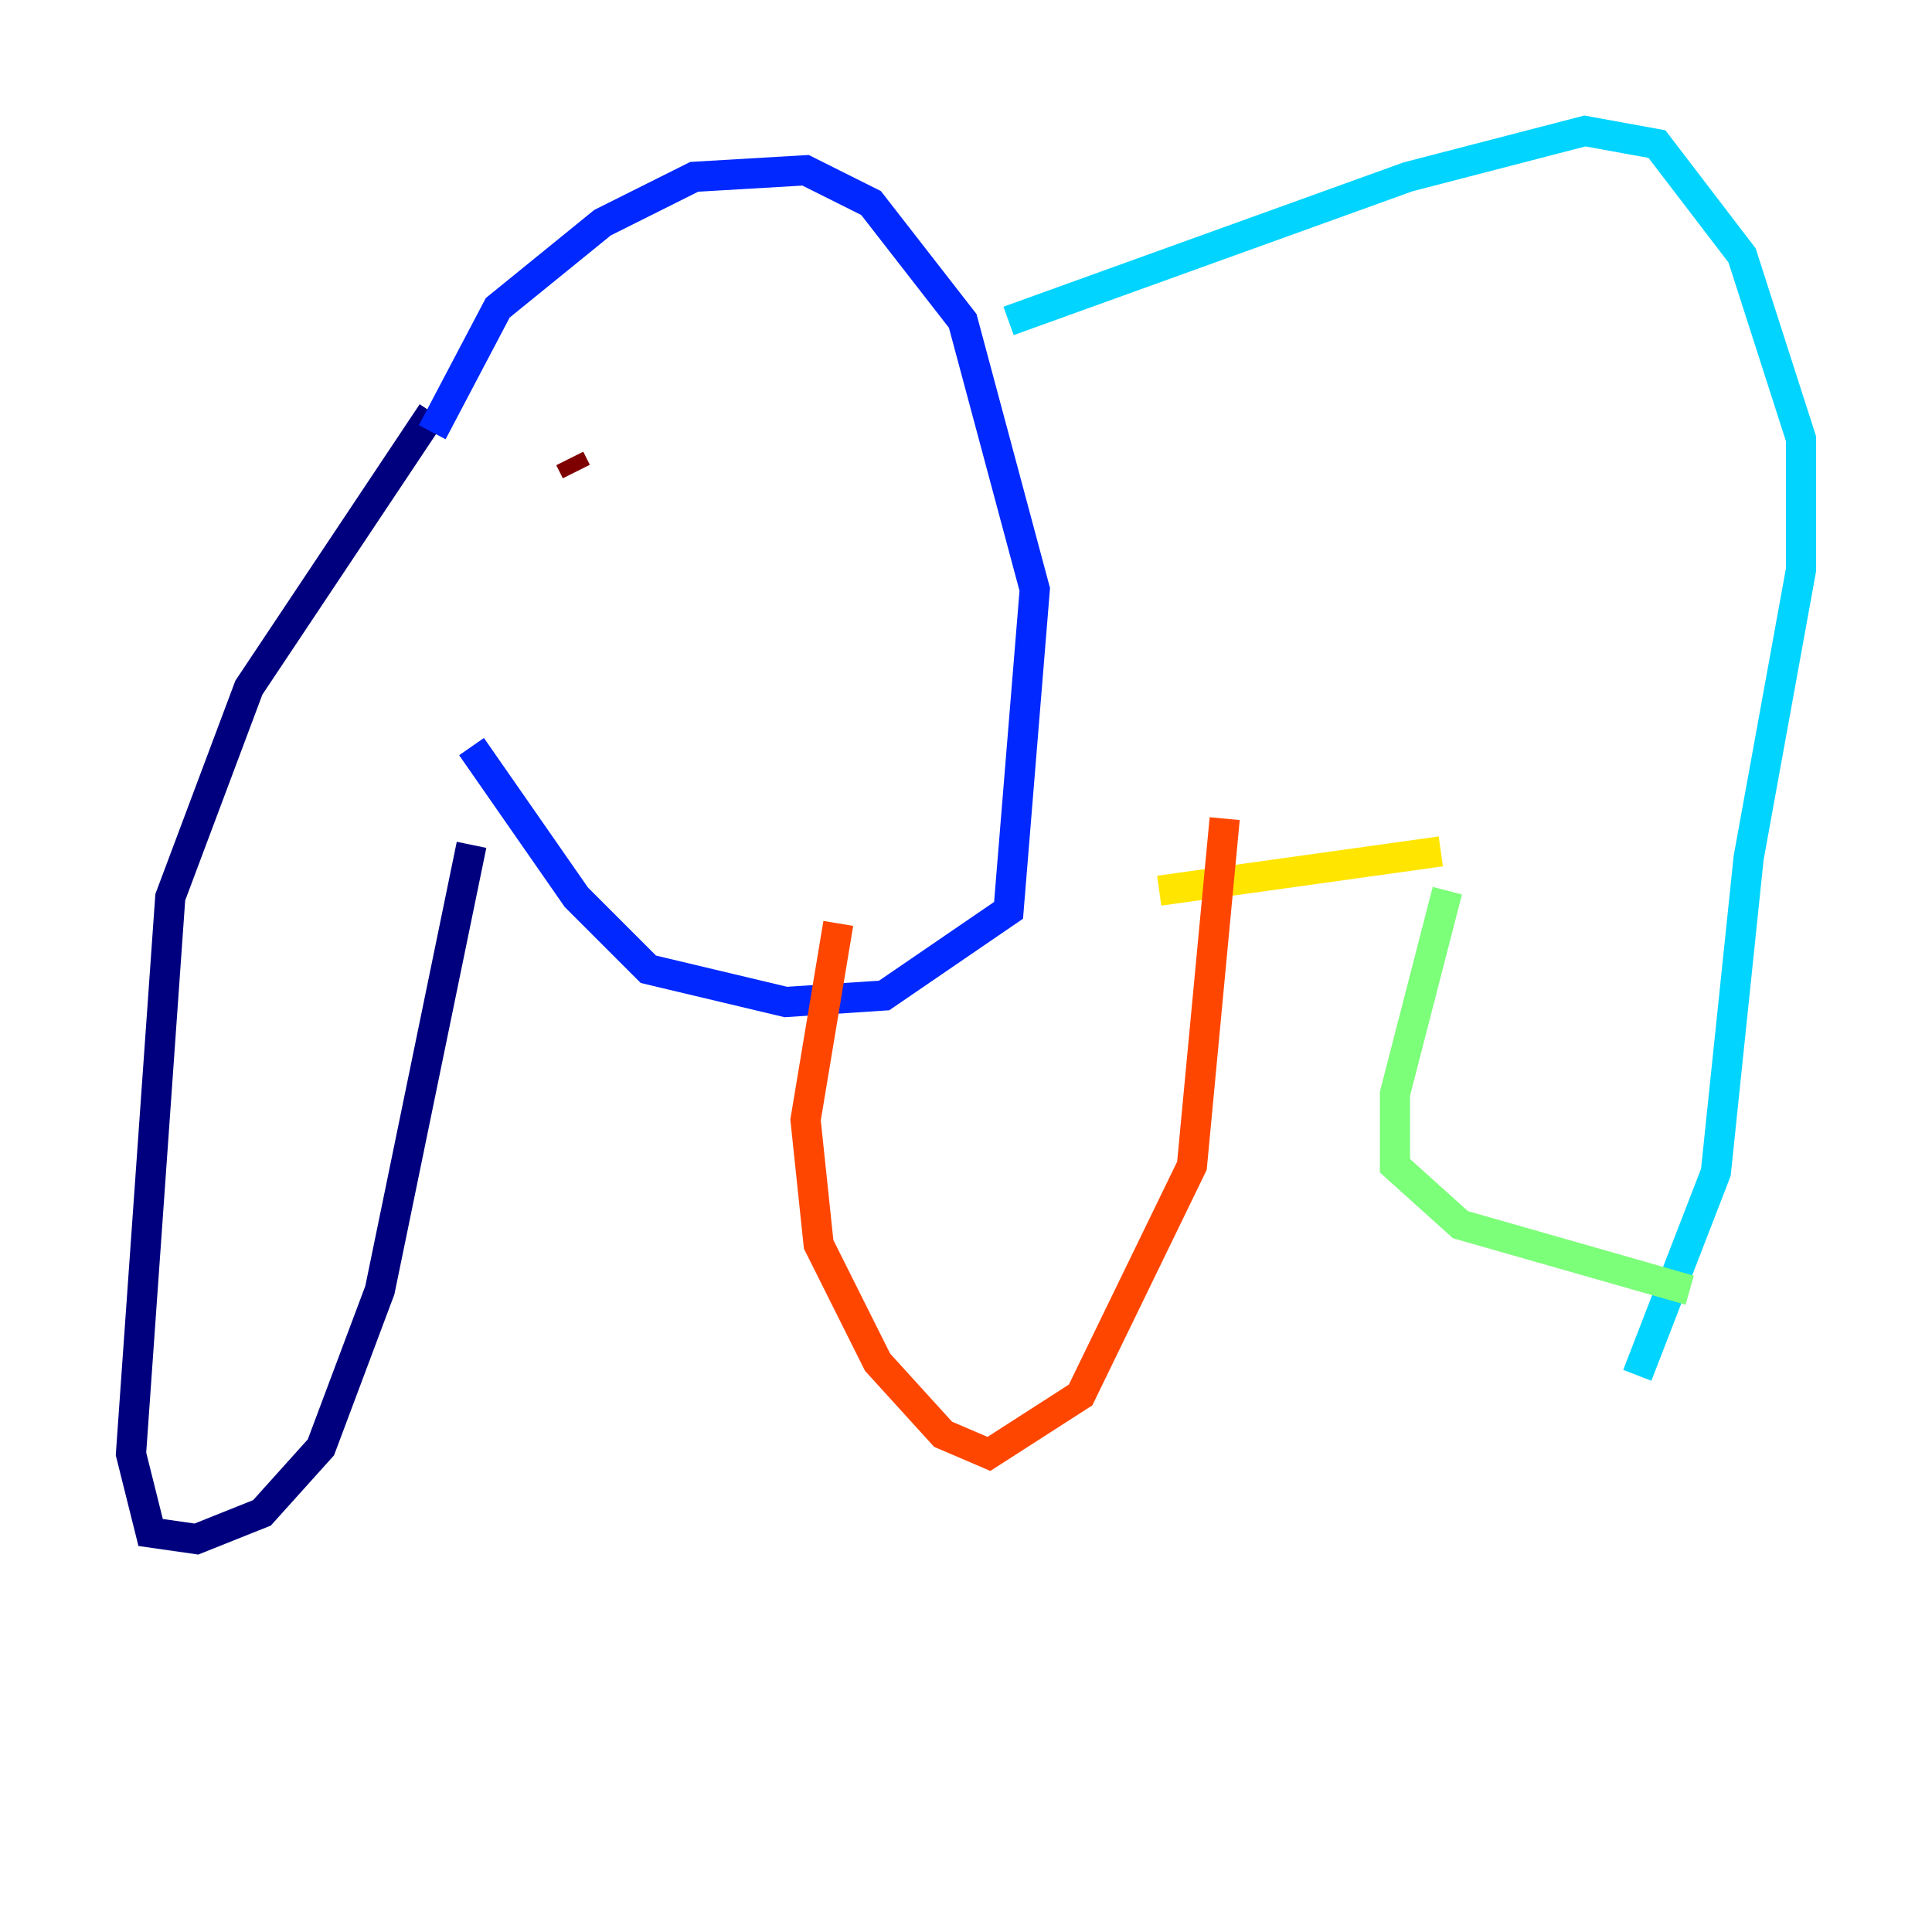 <?xml version="1.0" encoding="utf-8" ?>
<svg baseProfile="tiny" height="128" version="1.2" viewBox="0,0,128,128" width="128" xmlns="http://www.w3.org/2000/svg" xmlns:ev="http://www.w3.org/2001/xml-events" xmlns:xlink="http://www.w3.org/1999/xlink"><defs /><polyline fill="none" points="28.637,27.336 16.488,45.559 11.281,59.444 8.678,96.325 9.98,101.532 13.017,101.966 17.356,100.231 21.261,95.891 25.166,85.478 31.241,55.973" stroke="#00007f" stroke-width="2" /><polyline fill="none" points="31.241,49.464 38.183,59.444 42.956,64.217 52.068,66.386 58.576,65.953 66.82,60.312 68.556,39.051 63.783,21.261 57.709,13.451 53.37,11.281 45.993,11.715 39.919,14.752 32.976,20.393 28.637,28.637" stroke="#0028ff" stroke-width="2" /><polyline fill="none" points="66.82,21.261 93.288,11.715 105.003,8.678 109.776,9.546 115.417,16.922 119.322,29.071 119.322,37.749 115.851,56.841 113.681,77.668 108.475,91.119" stroke="#00d4ff" stroke-width="2" /><polyline fill="none" points="111.946,85.478 96.759,81.139 92.42,77.234 92.42,72.461 95.891,59.01" stroke="#7cff79" stroke-width="2" /><polyline fill="none" points="95.458,56.407 76.8,59.01" stroke="#ffe500" stroke-width="2" /><polyline fill="none" points="81.139,54.237 78.969,77.234 71.593,92.42 65.519,96.325 62.481,95.024 58.142,90.251 54.237,82.441 53.37,74.197 55.539,61.18" stroke="#ff4600" stroke-width="2" /><polyline fill="none" points="38.183,31.241 37.749,30.373" stroke="#7f0000" stroke-width="2" /></svg>